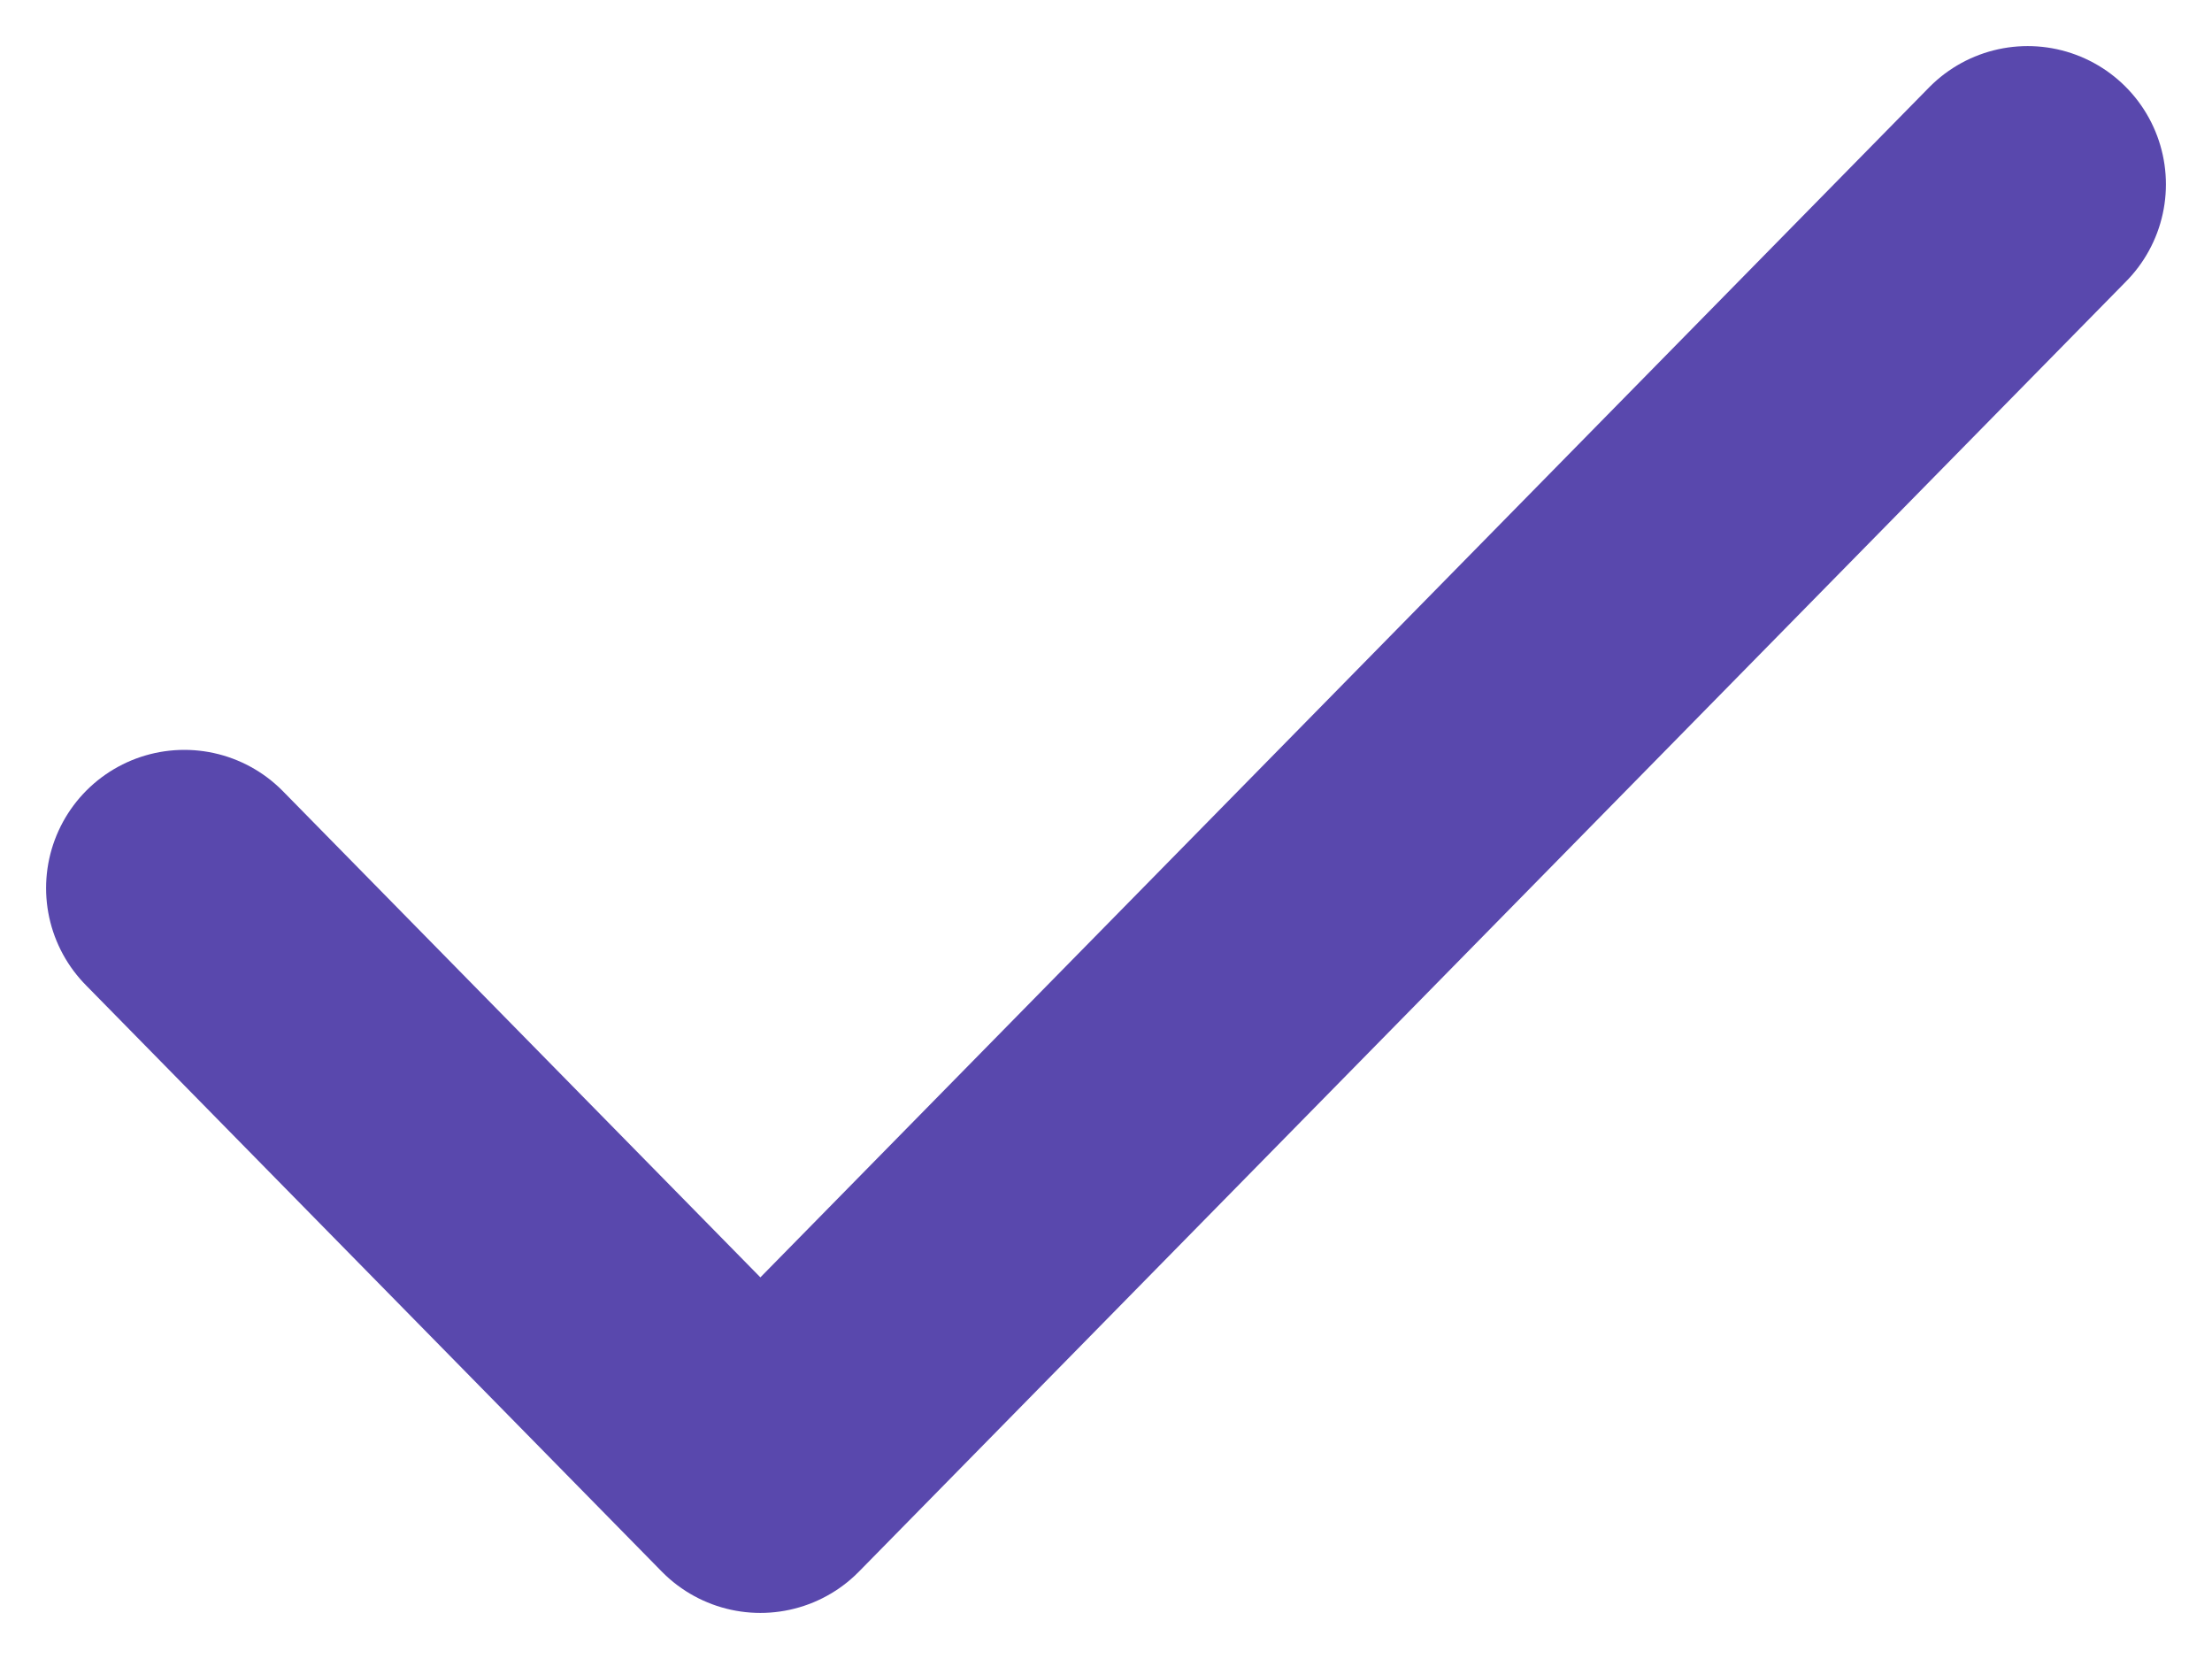 <svg width="12" height="9" viewBox="0 0 12 9" fill="none" xmlns="http://www.w3.org/2000/svg">
<path d="M11 1L4.125 8L1 4.818" stroke="#5948AD" stroke-width="1.5" stroke-linecap="round" stroke-linejoin="round"/>
</svg>
